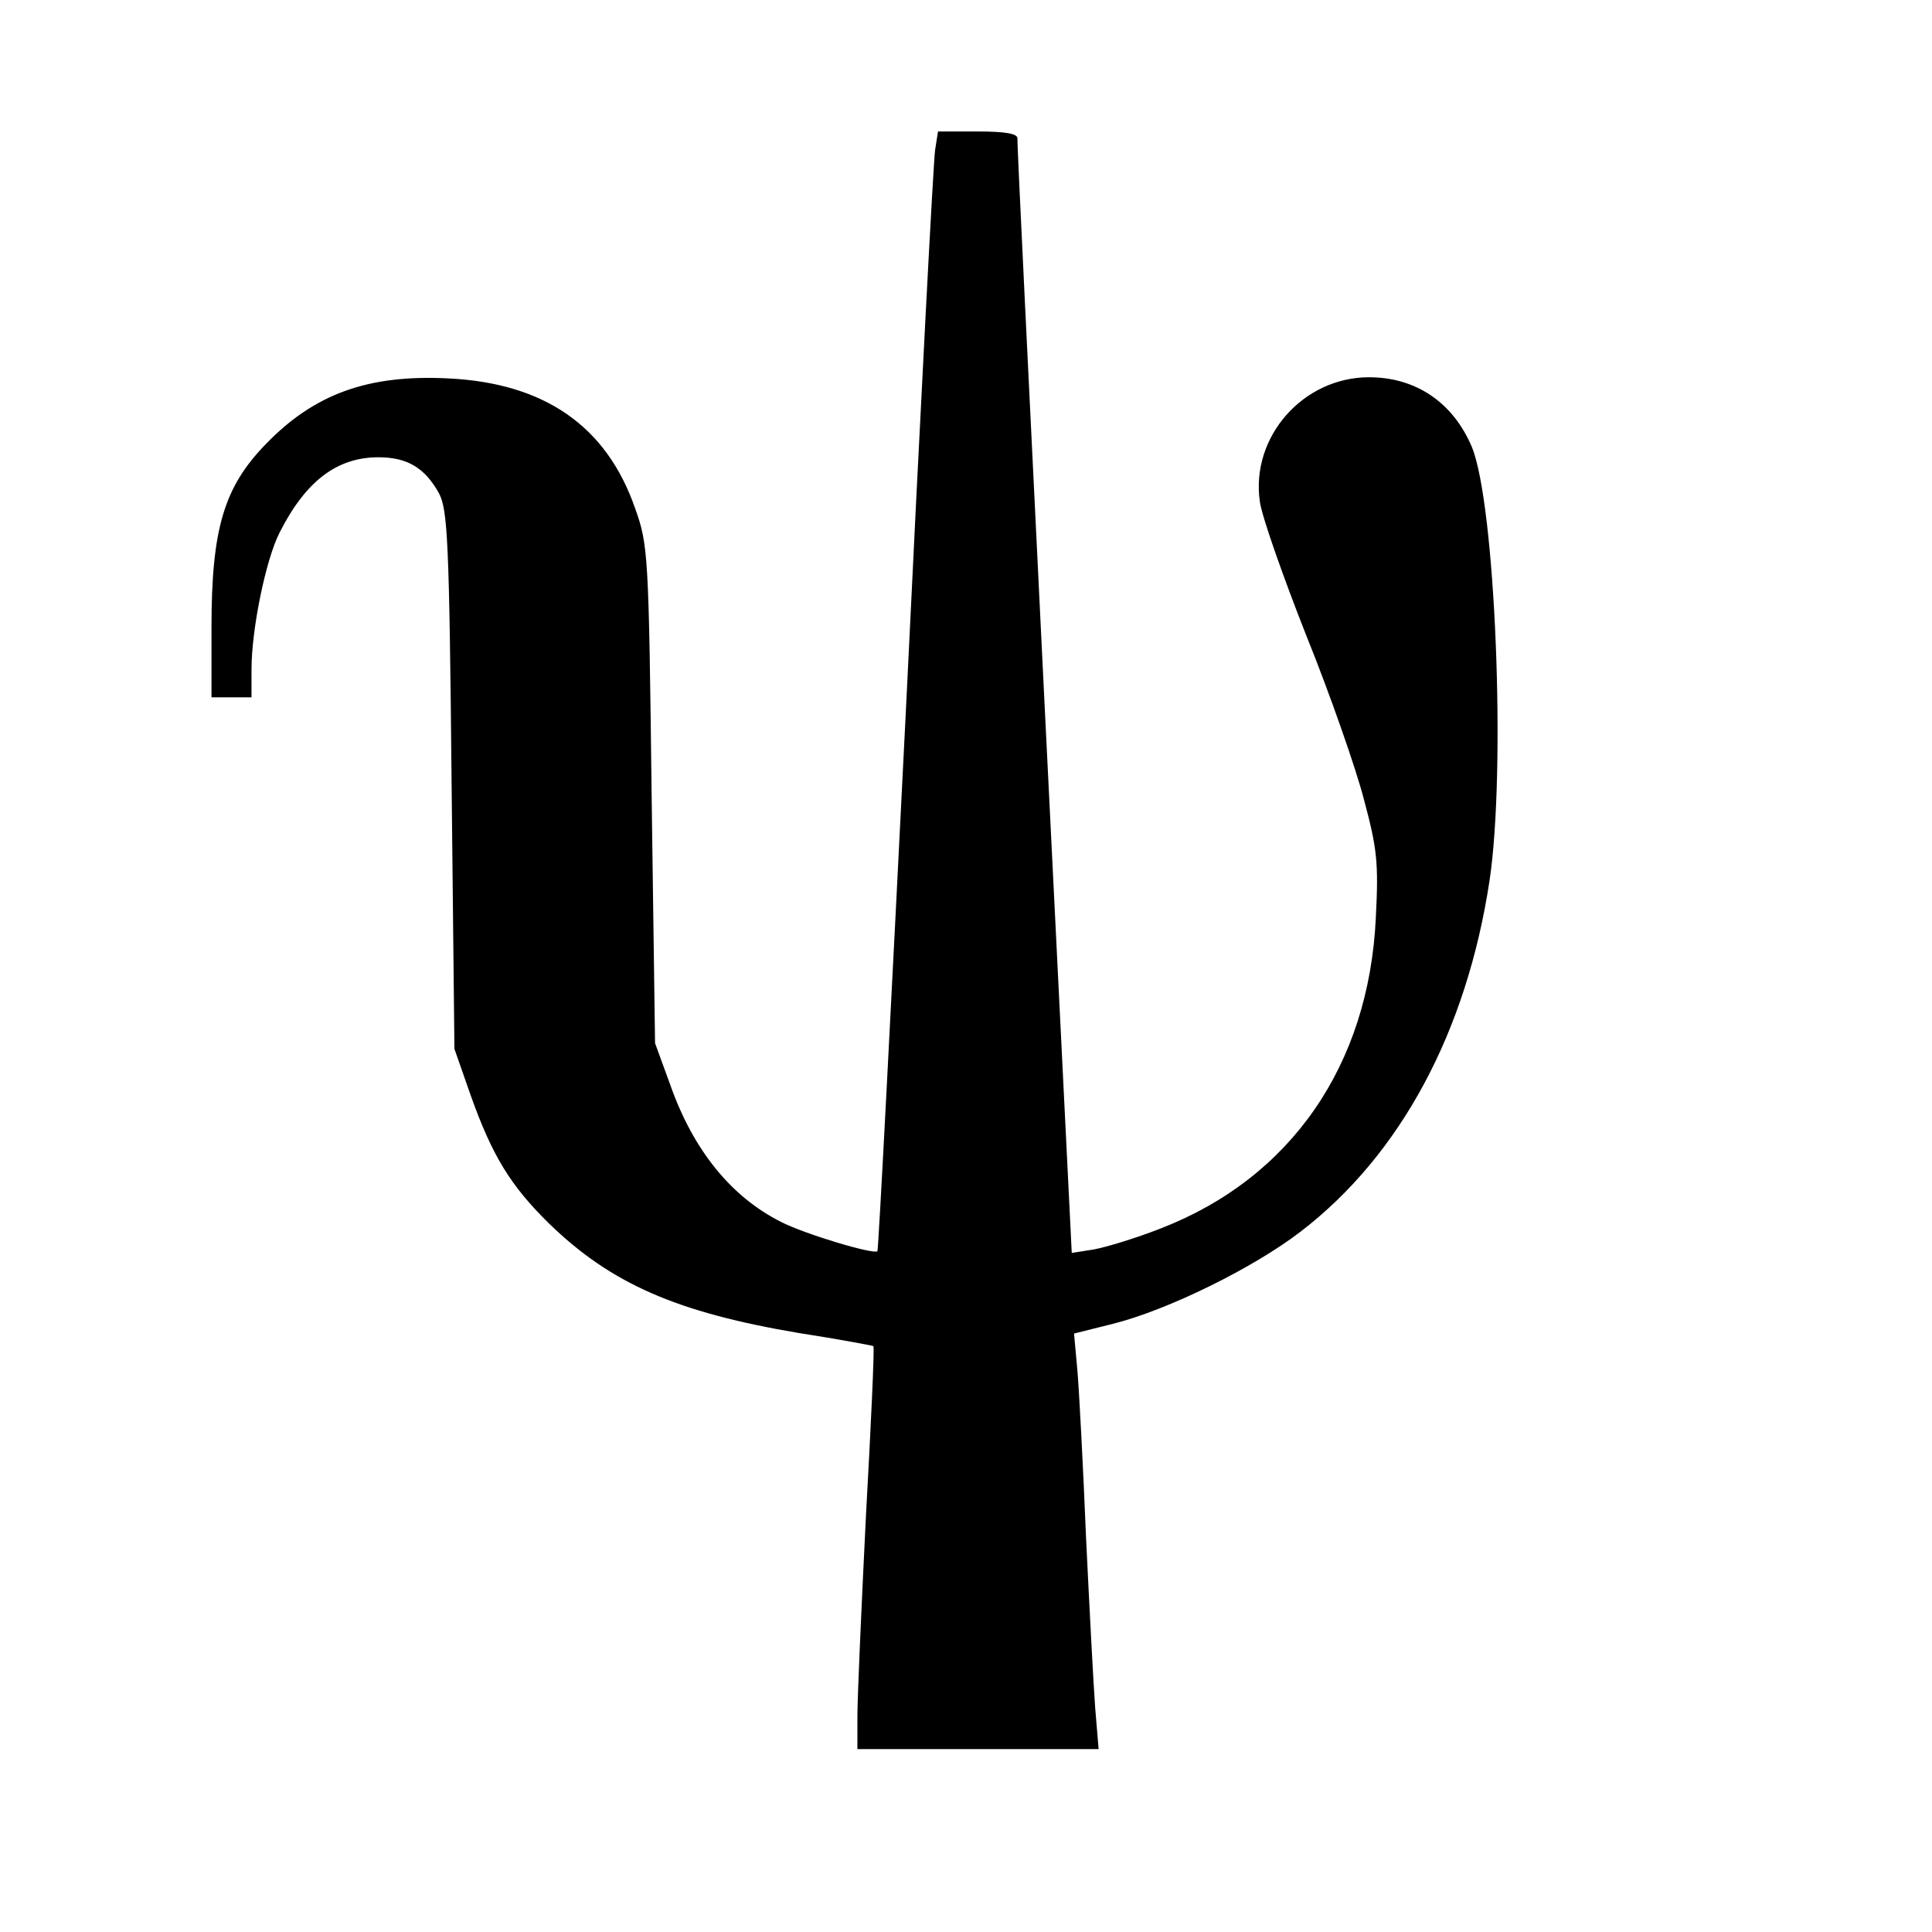 <?xml version="1.0" standalone="no"?>
<!DOCTYPE svg PUBLIC "-//W3C//DTD SVG 20010904//EN"
 "http://www.w3.org/TR/2001/REC-SVG-20010904/DTD/svg10.dtd">
<svg version="1.0" xmlns="http://www.w3.org/2000/svg"
 width="338pt" height="338pt" viewBox="0 0 338 338"
 preserveAspectRatio="xMidYMid meet">
<g transform="translate(0,338) scale(0.1,-0.1)"
fill="#000000" stroke="none">
<path d="M1636 3118 c-3 -18 -26 -458 -51 -978 -26 -519 -48 -946 -50 -949 -7
-6 -127 30 -168 51 -88 44 -154 126 -194 239 l-27 74 -6 435 c-5 421 -6 437
-29 501 -50 144 -159 219 -327 227 -140 7 -234 -27 -319 -115 -73 -75 -95
-148 -95 -320 l0 -123 35 0 35 0 0 49 c0 70 25 192 49 239 46 91 101 132 173
132 50 0 81 -18 106 -63 15 -29 18 -80 22 -502 l5 -470 28 -80 c38 -107 70
-159 137 -225 109 -106 224 -156 437 -192 71 -11 129 -22 131 -23 2 -2 -4
-135 -13 -296 -8 -161 -15 -319 -15 -351 l0 -58 211 0 211 0 -6 72 c-3 40 -10
174 -16 298 -5 124 -12 255 -15 291 l-6 66 68 17 c96 24 246 98 328 161 175
134 291 350 331 615 29 195 10 658 -31 758 -33 78 -98 122 -180 122 -115 0
-207 -104 -191 -217 3 -25 40 -130 81 -234 42 -104 87 -233 101 -287 23 -86
26 -110 21 -207 -12 -259 -149 -456 -376 -544 -43 -17 -96 -33 -118 -37 l-38
-6 -48 969 c-26 532 -48 974 -47 981 0 8 -20 12 -70 12 l-69 0 -5 -32z"/>
</g>
</svg>
